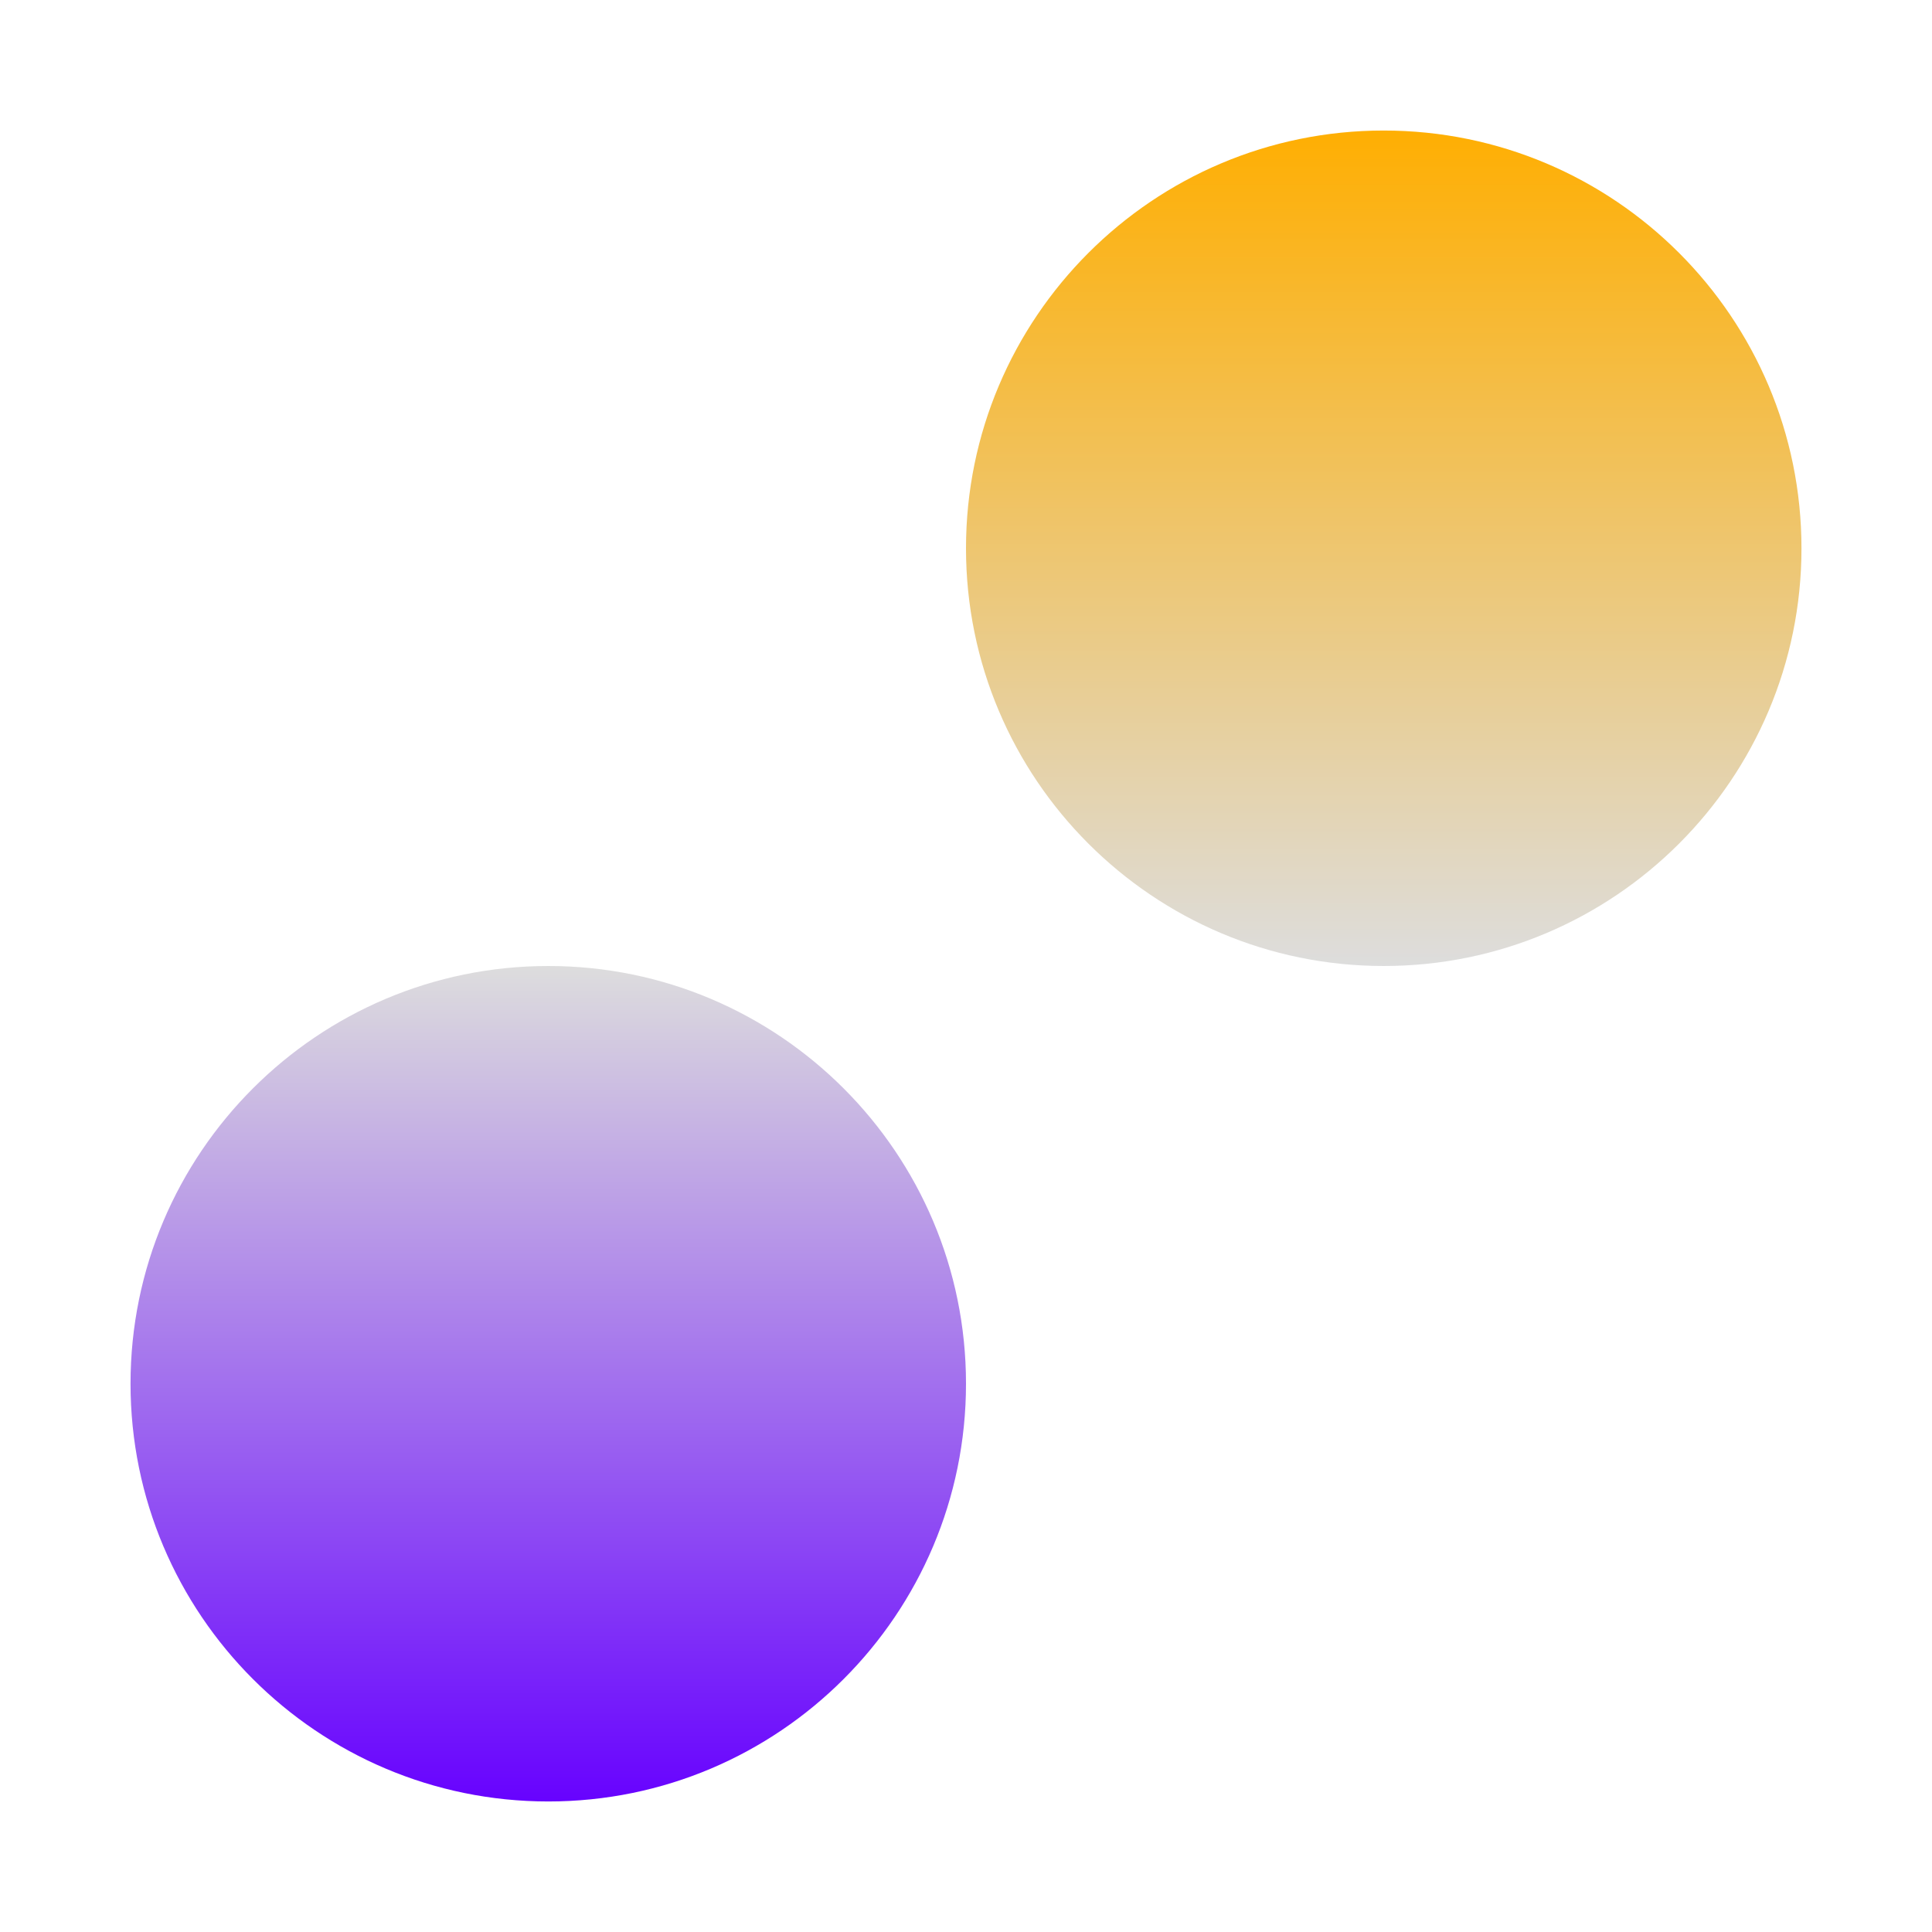 <svg xmlns="http://www.w3.org/2000/svg" xmlns:xlink="http://www.w3.org/1999/xlink" width="64px" height="64px" viewBox="0 0 64 64" version="1.1">
<defs>
<linearGradient id="linear0" gradientUnits="userSpaceOnUse" x1="0" y1="0" x2="0" y2="1" gradientTransform="matrix(55.351,0,0,55.351,4.324,4.324)">
<stop offset="0" style="stop-color:#ffae00;stop-opacity:1;"/>
<stop offset="0.5" style="stop-color:#dddddd;stop-opacity:1;"/>
<stop offset="1" style="stop-color:#6600ff;stop-opacity:1;"/>
</linearGradient>
</defs>
<g id="surface1">
<path style=" stroke:none;fill-rule:evenodd;fill:url(#linear0);" d="M 4.324 45.836 C 4.324 38.199 10.523 32 18.164 32 C 25.801 32 32 38.199 32 45.836 C 32 53.477 25.801 59.676 18.164 59.676 C 10.523 59.676 4.324 53.477 4.324 45.836 Z M 32 18.164 C 32 10.523 38.199 4.324 45.836 4.324 C 53.477 4.324 59.676 10.523 59.676 18.164 C 59.676 25.801 53.477 32 45.836 32 C 38.199 32 32 25.801 32 18.164 Z M 32 18.164 "/>
</g>
</svg>
